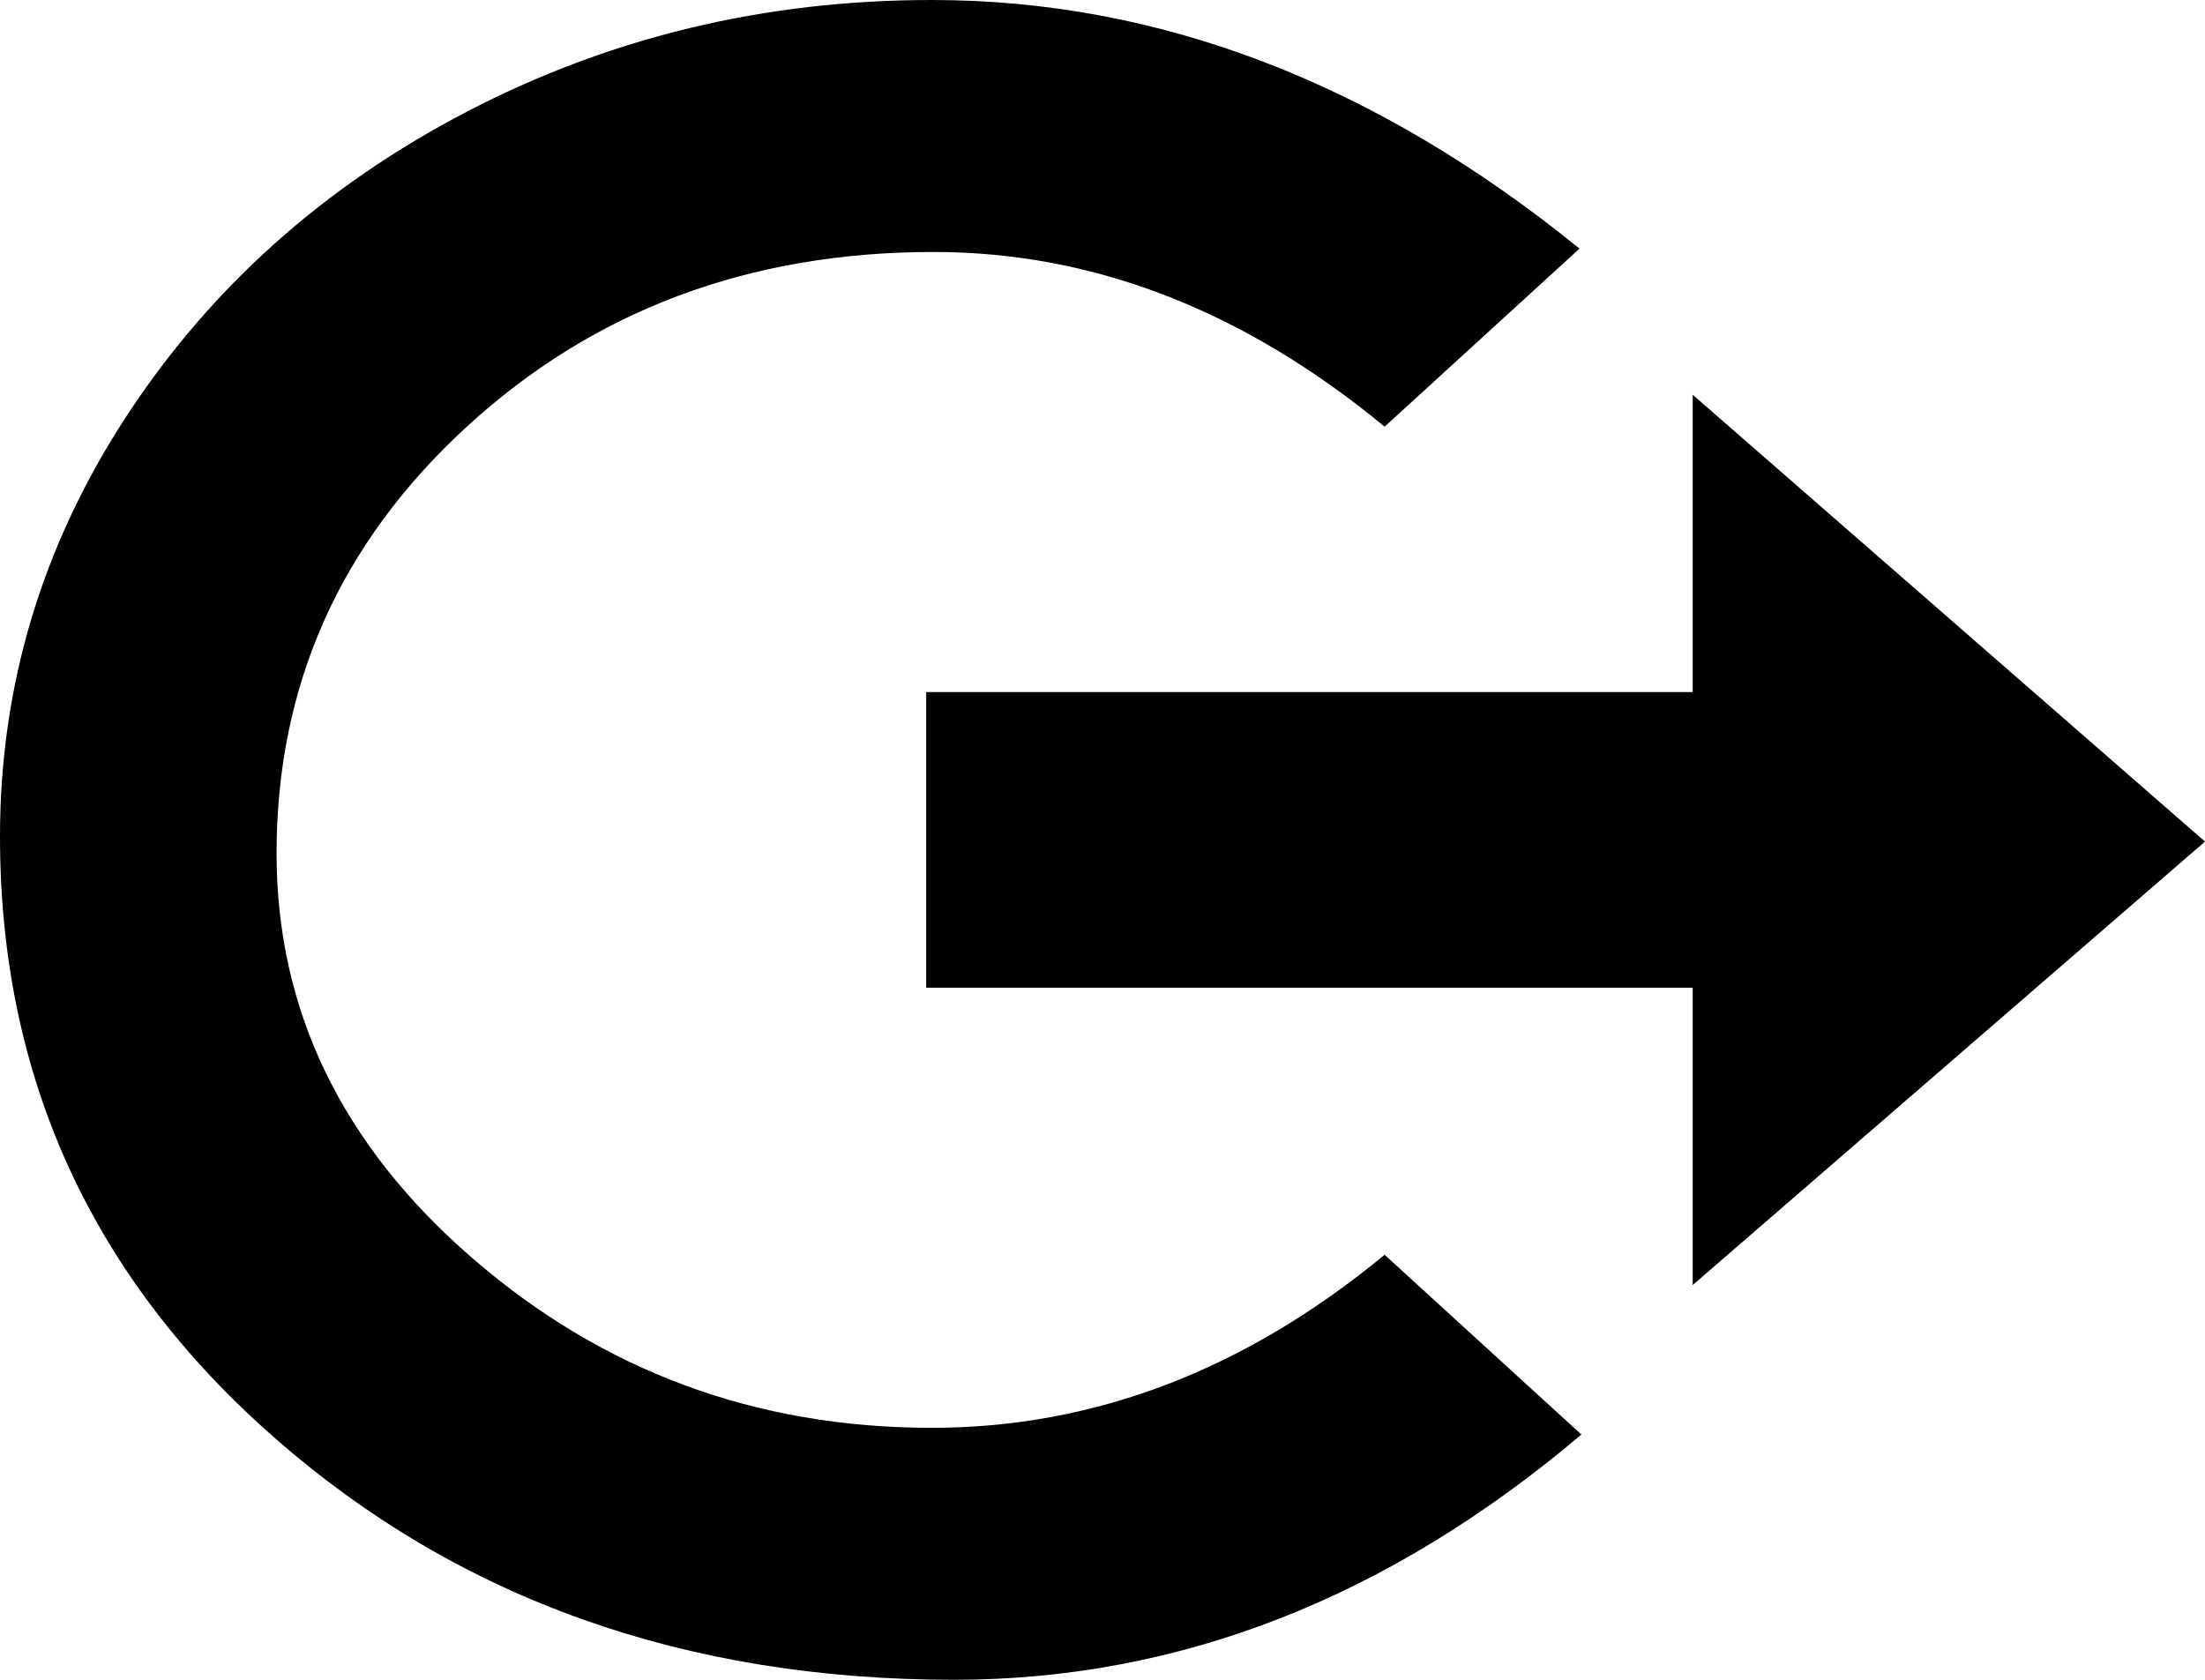 <svg width="21" height="16" viewBox="0 0 21 16" fill="none" xmlns="http://www.w3.org/2000/svg">
<path d="M16.121 3.76L21 8.016L16.121 12.24V9.408H8.821V6.592H16.121V3.76ZM13.187 11.952L15.061 13.664C13.222 15.221 11.231 16 9.086 16C6.529 16 4.375 15.235 2.625 13.704C0.875 12.173 0 10.261 0 7.968C0 6.528 0.401 5.195 1.202 3.968C2.003 2.741 3.085 1.773 4.446 1.064C5.807 0.355 7.283 0 8.874 0C11.042 0 13.098 0.789 15.043 2.368L13.187 4.064C11.843 2.955 10.412 2.4 8.891 2.4C7.136 2.4 5.654 2.955 4.446 4.064C3.238 5.173 2.634 6.528 2.634 8.128C2.634 9.621 3.255 10.907 4.499 11.984C5.742 13.061 7.2 13.6 8.874 13.6C10.418 13.6 11.855 13.051 13.187 11.952Z" fill="black"/>
</svg>
